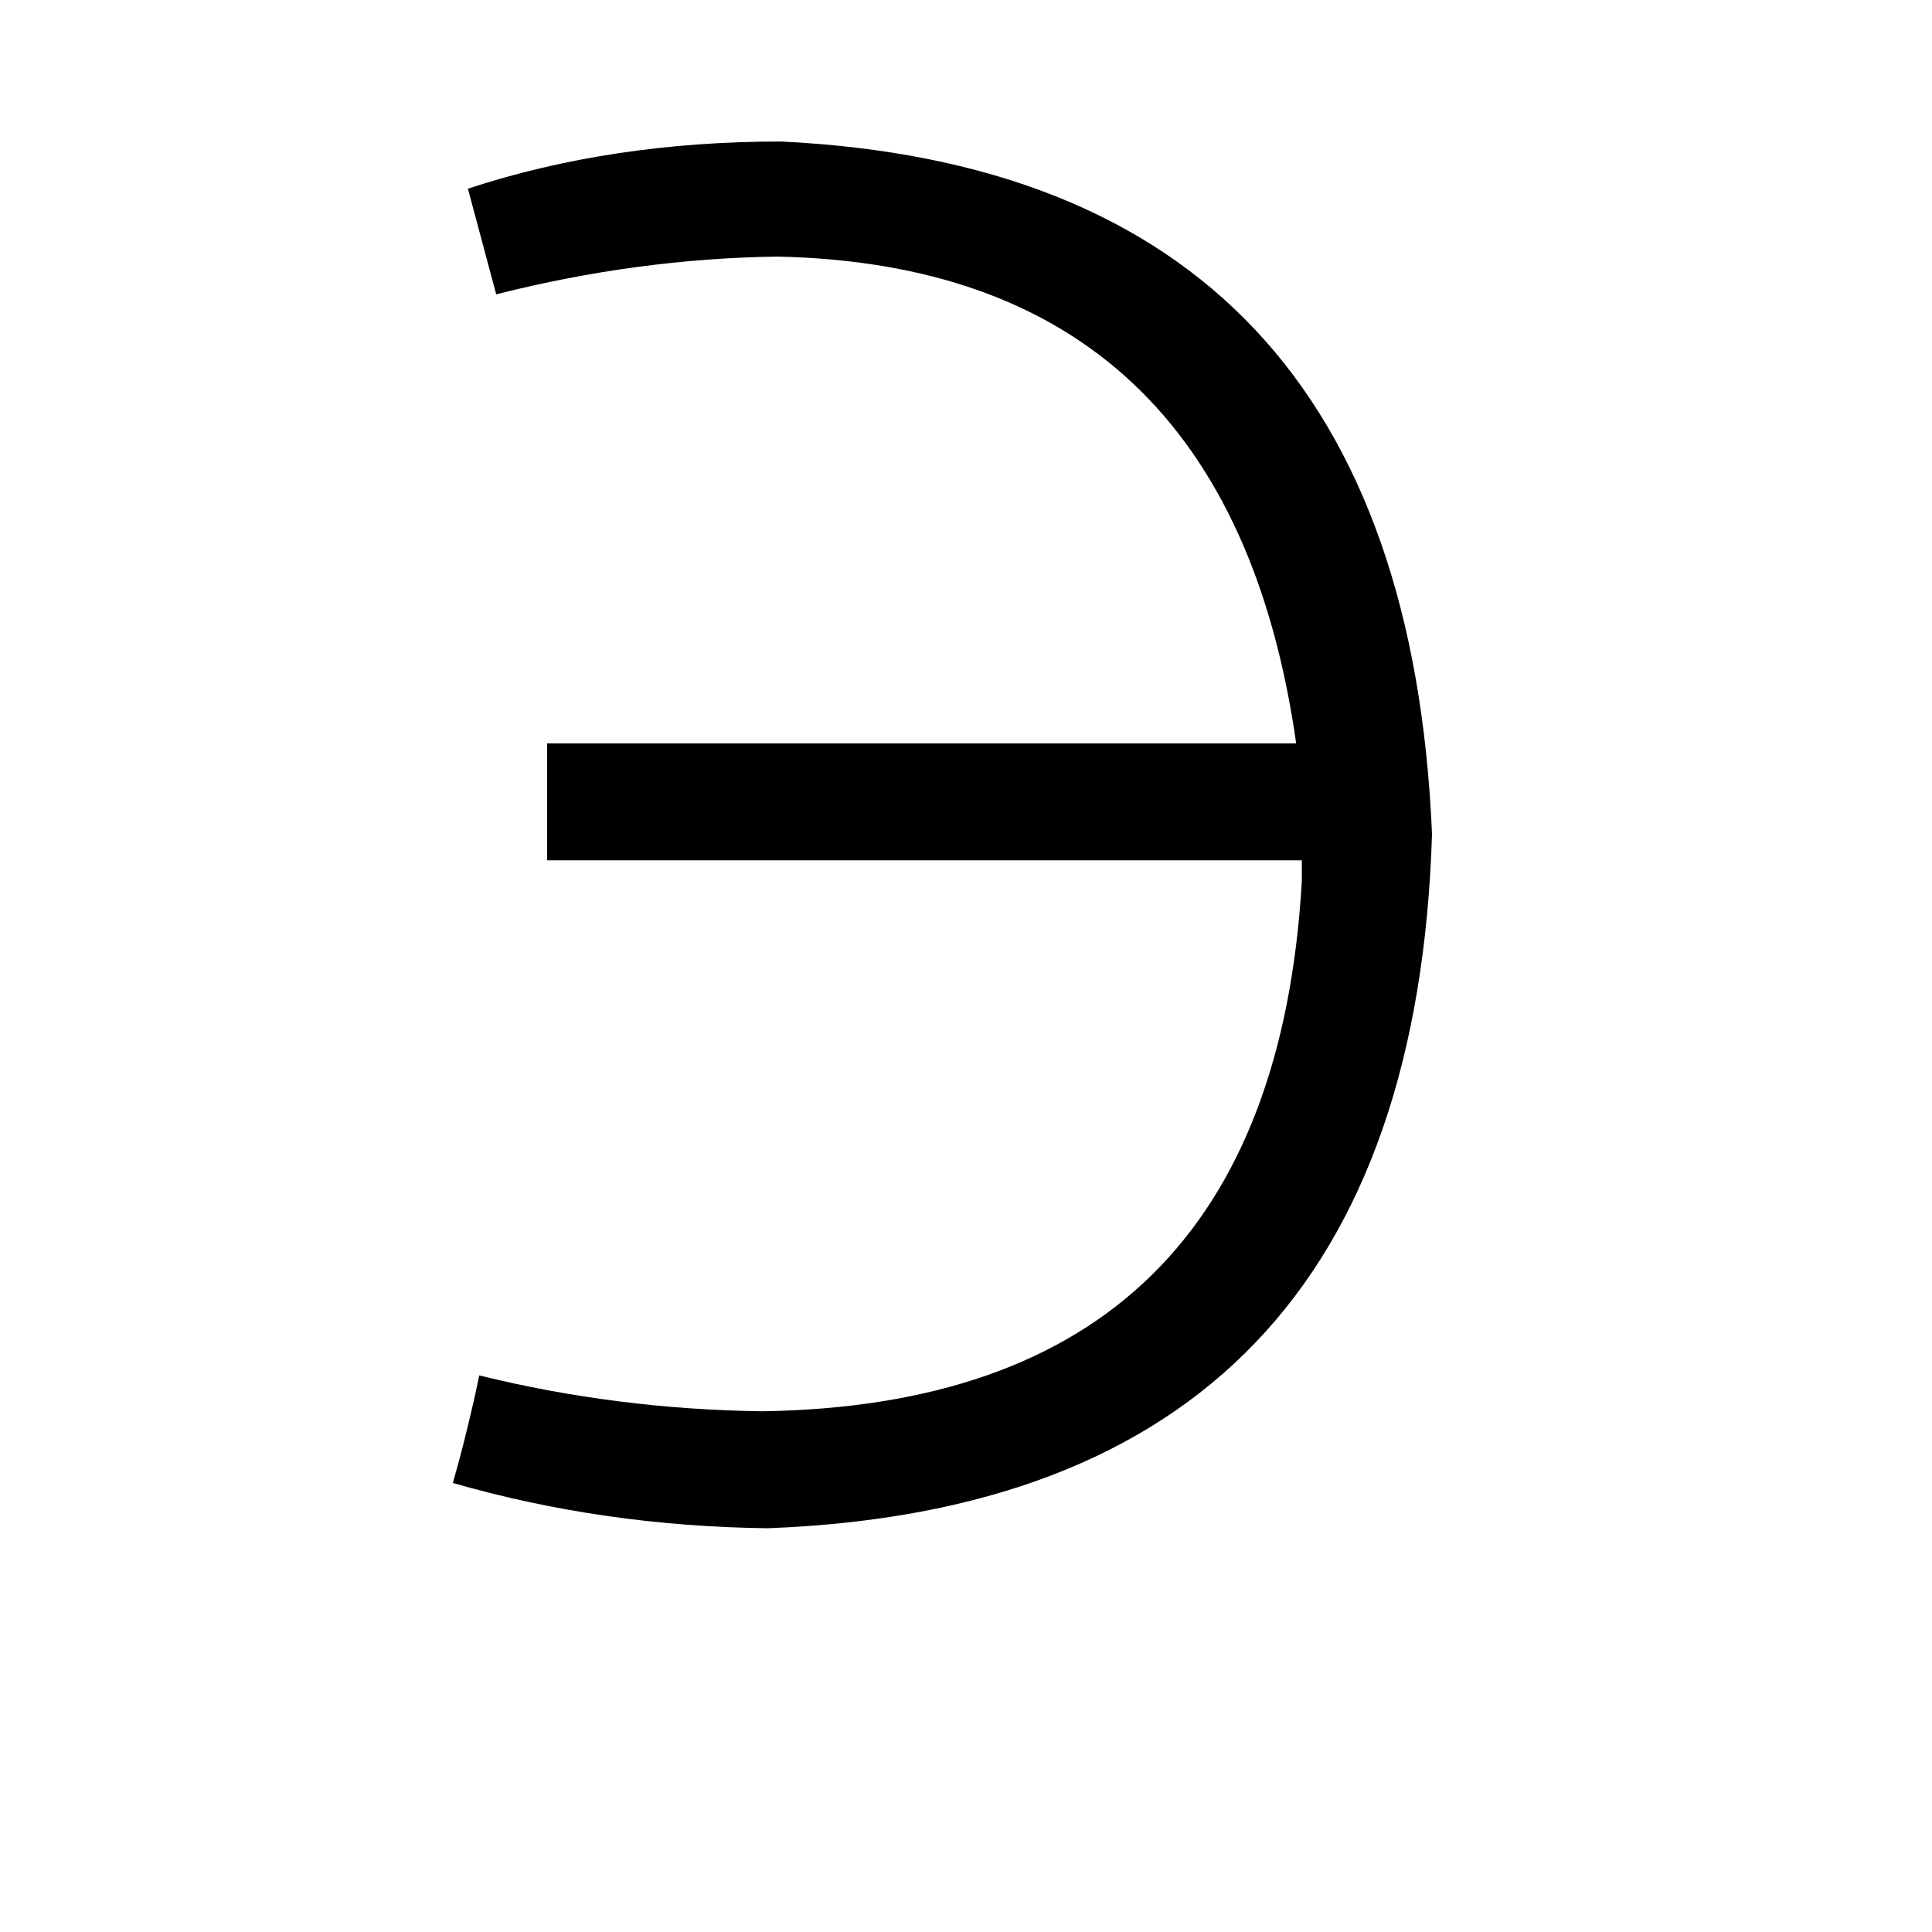 <svg xmlns="http://www.w3.org/2000/svg" viewBox="0 -800 1024 1024">
	<path fill="#000000" d="M690 -333V-344H290V-406H687Q651 -659 412 -664Q338 -663 263 -644L248 -700Q324 -725 414 -725Q744 -709 759 -358Q748 -3 407 10Q320 9 240 -14Q245 -31 251 -57Q253 -66 254 -71Q327 -53 404 -52Q674 -56 690 -333Z"/>
</svg>
